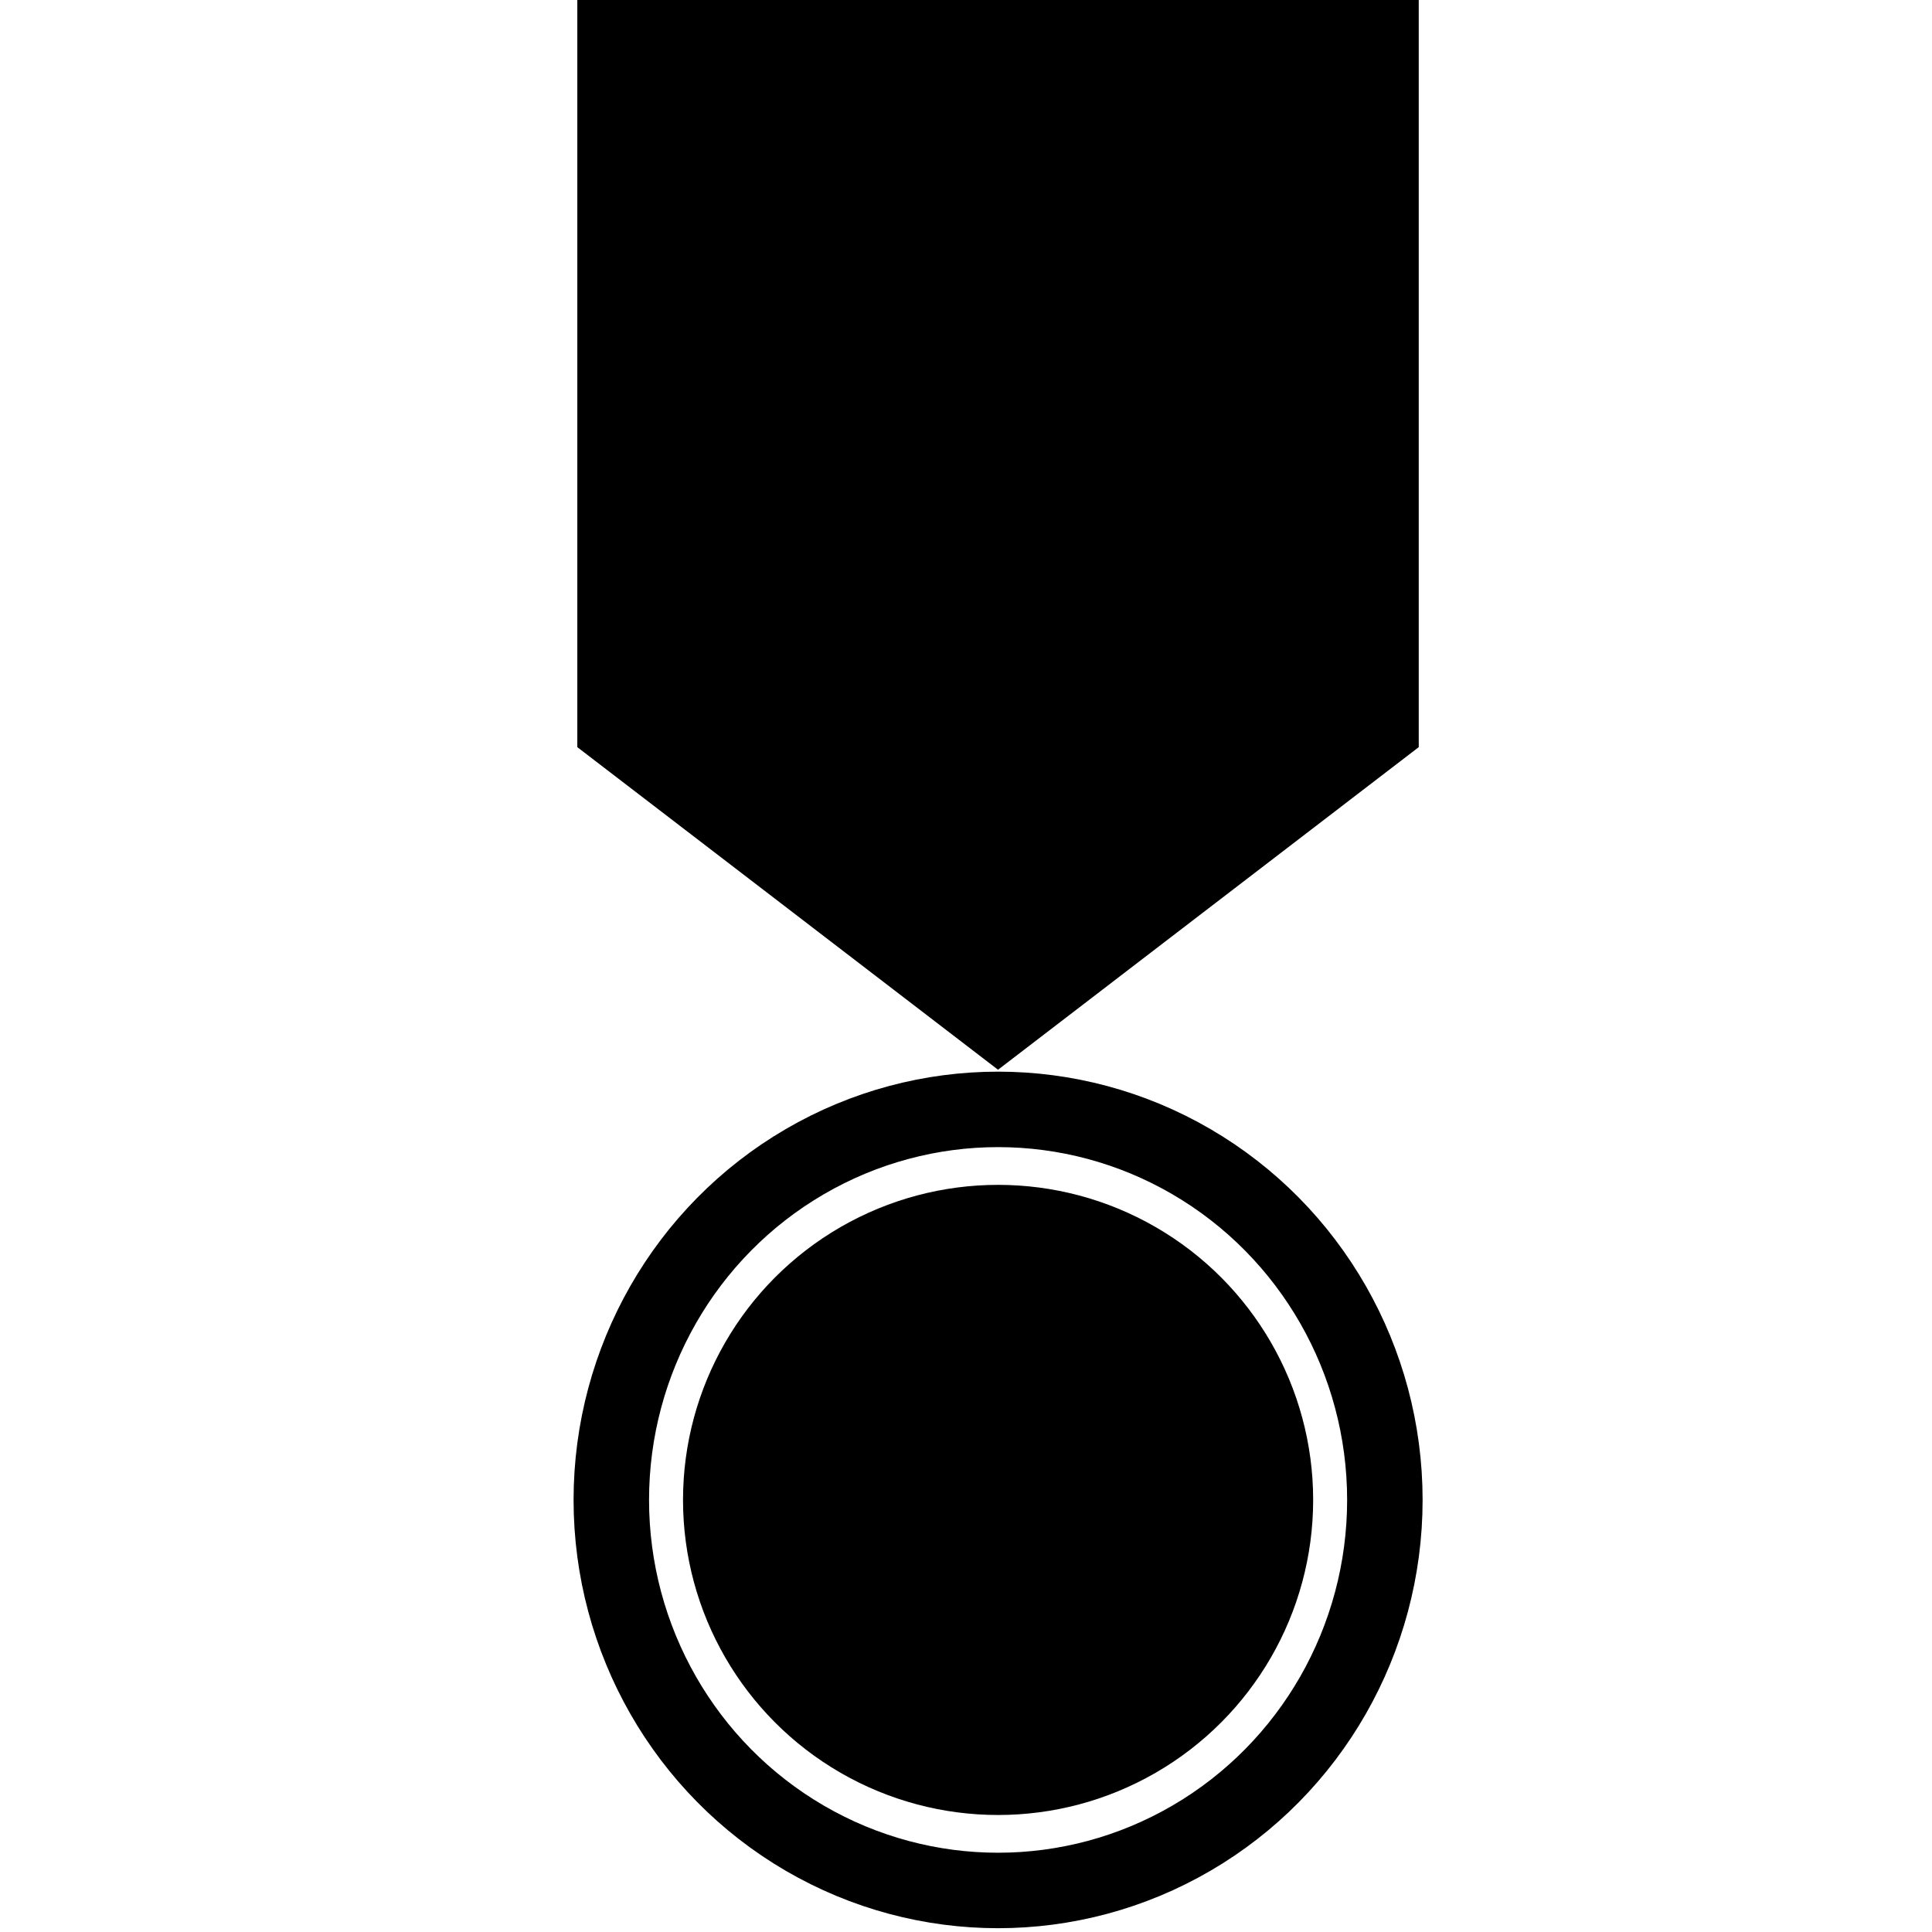 <?xml version="1.0" encoding="UTF-8" standalone="no"?>
<!-- Created with Inkscape (http://www.inkscape.org/) -->

<svg
   width="128"
   height="128"
   viewBox="0 0 33.867 33.867"
   version="1.1"
   id="svg539"
   inkscape:version="1.2.1 (9c6d41e410, 2022-07-14)"
   sodipodi:docname="commander.svg"
   xmlns:inkscape="http://www.inkscape.org/namespaces/inkscape"
   xmlns:sodipodi="http://sodipodi.sourceforge.net/DTD/sodipodi-0.dtd"
   xmlns="http://www.w3.org/2000/svg"
   xmlns:svg="http://www.w3.org/2000/svg">
  <sodipodi:namedview
     id="namedview541"
     pagecolor="#505050"
     bordercolor="#ffffff"
     borderopacity="1"
     inkscape:showpageshadow="0"
     inkscape:pageopacity="0"
     inkscape:pagecheckerboard="1"
     inkscape:deskcolor="#505050"
     inkscape:document-units="px"
     showgrid="false"
     inkscape:zoom="4"
     inkscape:cx="53.625"
     inkscape:cy="80.625"
     inkscape:window-width="1920"
     inkscape:window-height="1010"
     inkscape:window-x="-6"
     inkscape:window-y="-6"
     inkscape:window-maximized="1"
     inkscape:current-layer="layer1" />
  <defs
     id="defs536" />
  <g
     inkscape:label="Layer 1"
     inkscape:groupmode="layer"
     id="layer1">
    <path
       id="path1175"
       style="fill:#000000;stroke:none;stroke-width:0.265px;stroke-linecap:butt;stroke-linejoin:miter;stroke-opacity:1"
       d="m 10.12,0 0,13.097 7.375,5.655 7.375,-5.655 0,-13.097 z"
       sodipodi:nodetypes="cccccc" />
    <ellipse
       style="fill:none;stroke:#000000;stroke-width:1.323;stroke-linecap:round;stroke-linejoin:round;stroke-dasharray:none;paint-order:markers stroke fill;stop-color:#000000"
       id="path1229"
       cx="17.496"
       cy="26.293"
       rx="6.78"
       ry="6.846" />
    <circle
       style="fill:#000000;fill-opacity:1;stroke:none;stroke-width:2.117;stroke-linecap:round;stroke-linejoin:round;stroke-dasharray:none;paint-order:markers stroke fill;stop-color:#000000"
       id="circle1785"
       cx="17.496"
       cy="26.293"
       r="5.523" />
  </g>
</svg>
